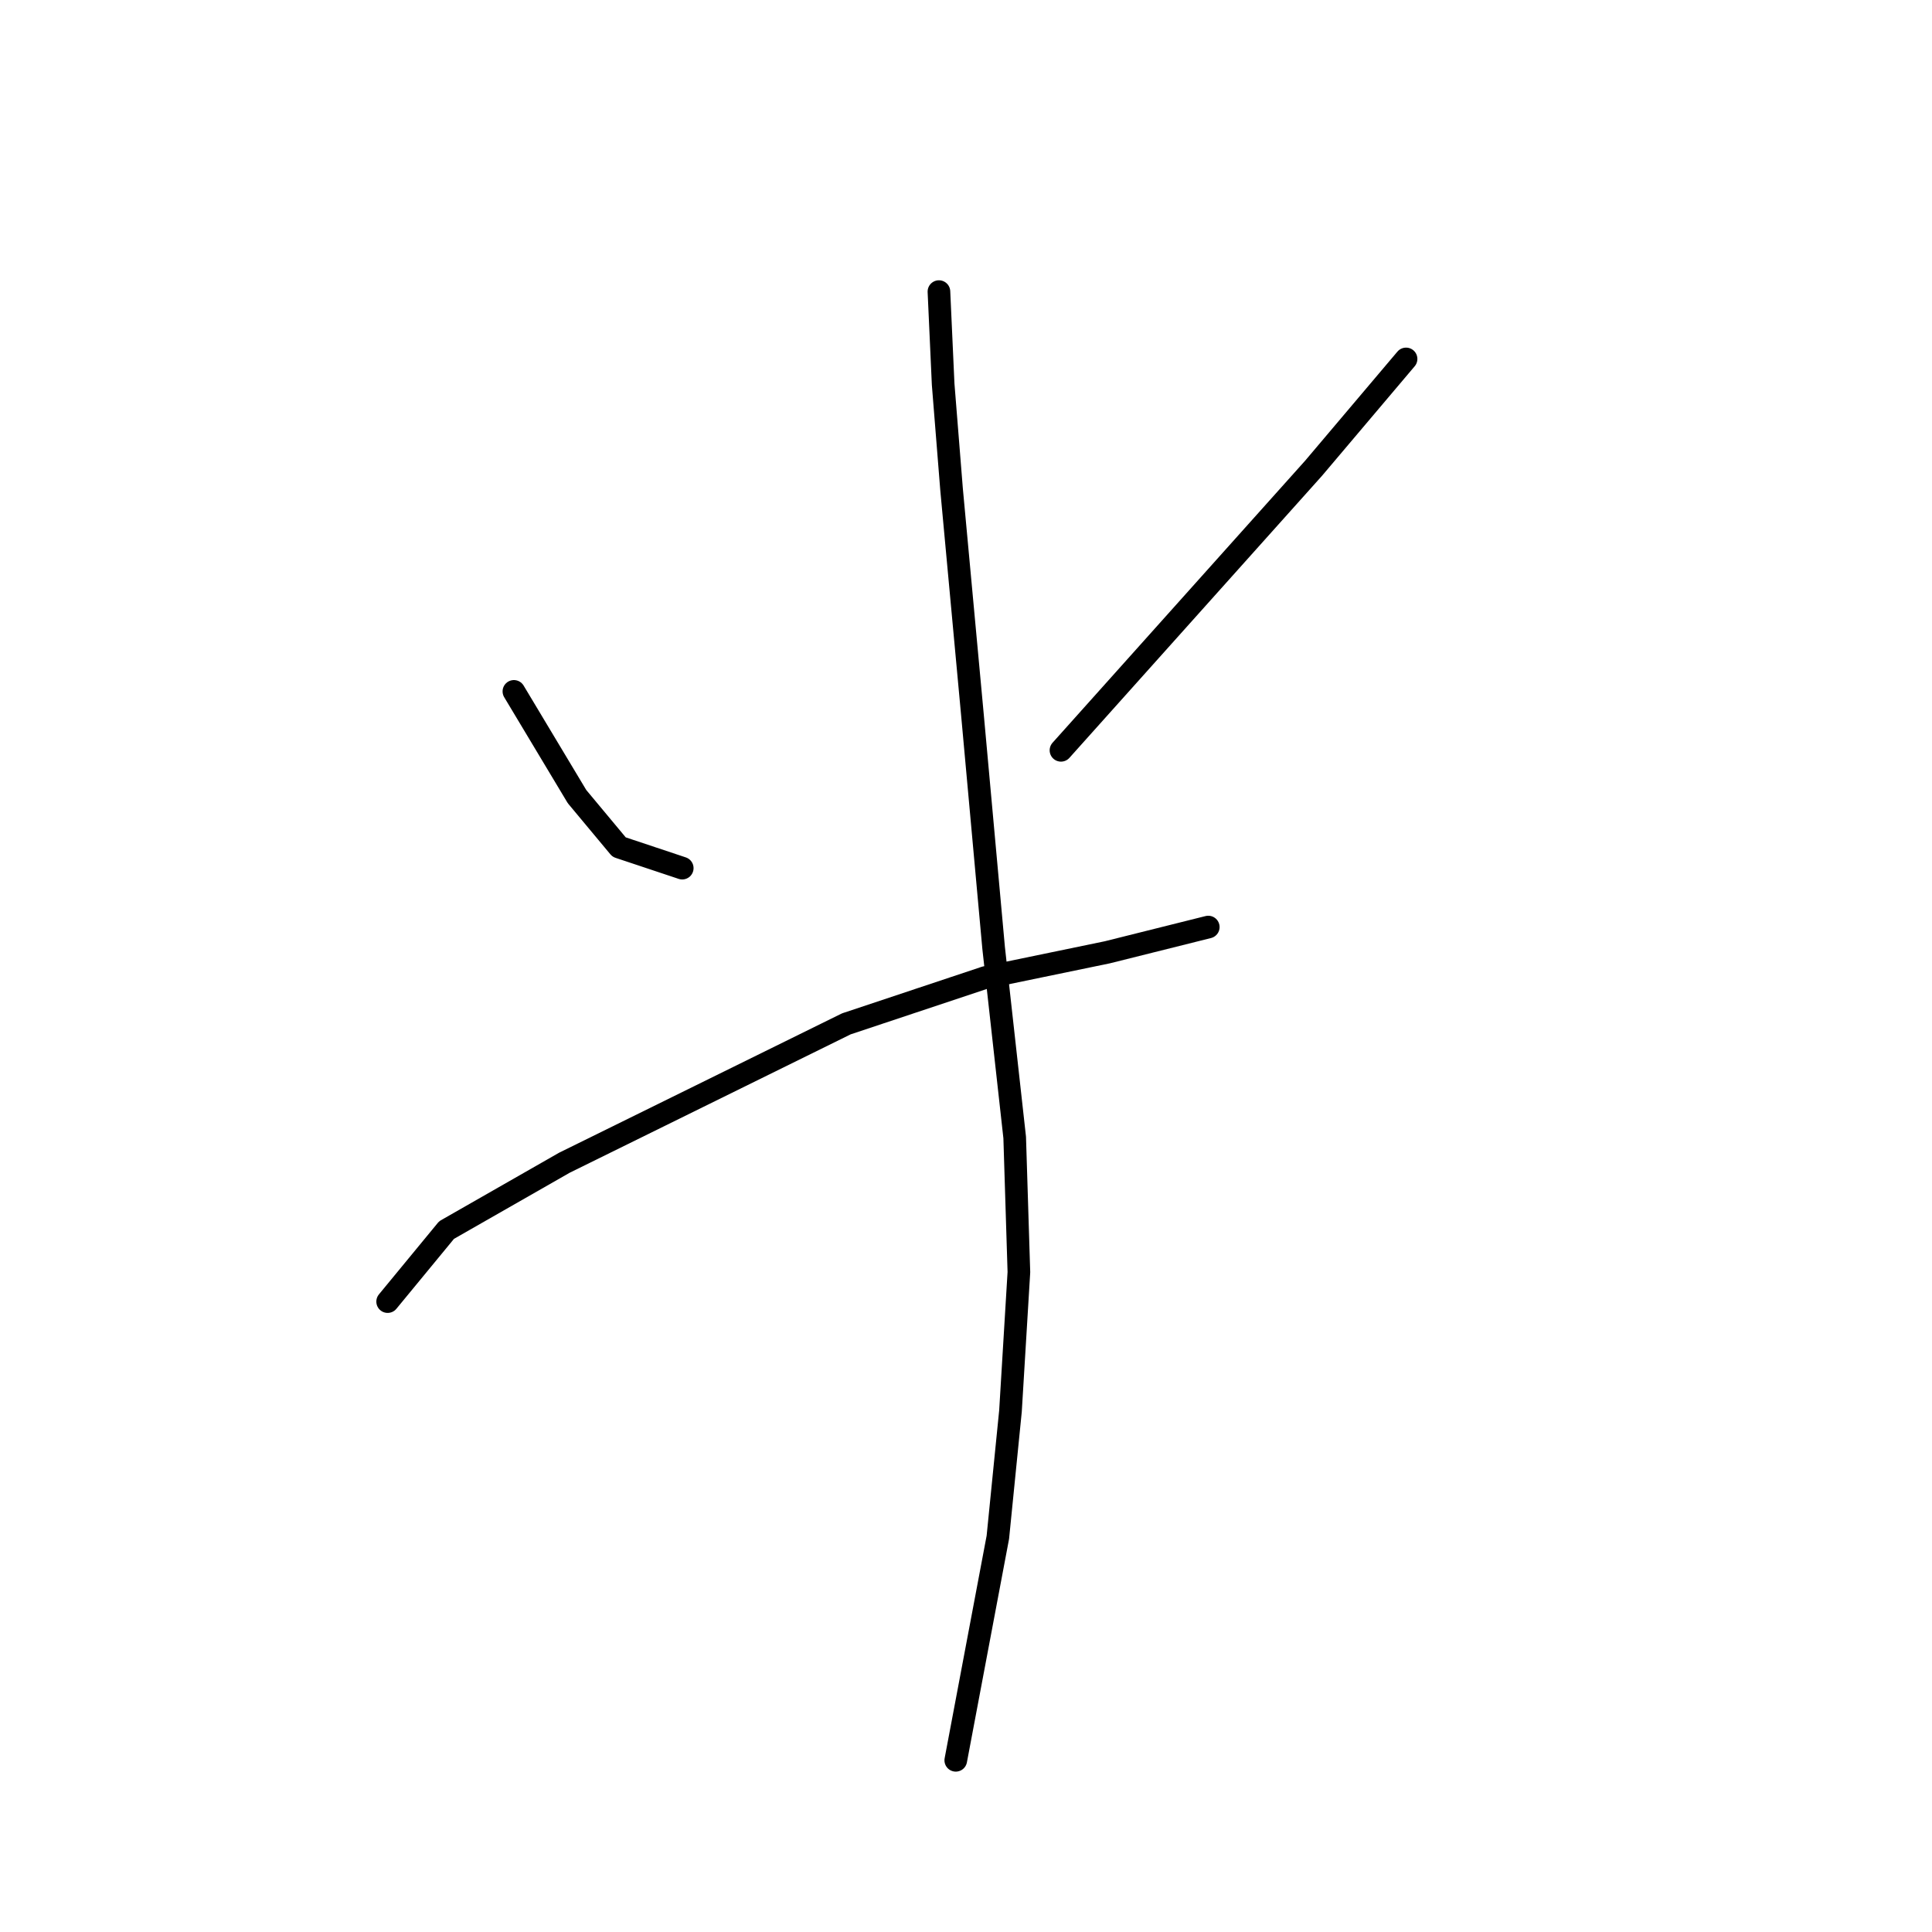 <?xml version="1.0" standalone="no"?>
    <svg width="256" height="256" xmlns="http://www.w3.org/2000/svg" version="1.1">
    <polyline stroke="black" stroke-width="3" stroke-linecap="round" fill="transparent" stroke-linejoin="round" points="68.095 91.613 76.459 105.554 82.035 112.245 90.4 115.033 90.4 115.033 " />
        <polyline stroke="black" stroke-width="3" stroke-linecap="round" fill="transparent" stroke-linejoin="round" points="186.31 47.561 174.043 62.059 140.585 99.42 140.585 99.42 " />
        <polyline stroke="black" stroke-width="3" stroke-linecap="round" fill="transparent" stroke-linejoin="round" points="51.366 172.468 59.173 162.989 74.786 154.067 112.147 135.665 130.548 129.531 146.719 126.186 160.102 122.84 160.102 122.84 " />
        <polyline stroke="black" stroke-width="3" stroke-linecap="round" fill="transparent" stroke-linejoin="round" points="124.414 38.639 124.972 50.907 126.087 64.847 128.875 94.959 131.663 125.628 134.452 150.721 135.009 168.565 133.894 186.966 132.221 203.695 126.645 233.249 126.645 233.249 " />
        </svg>